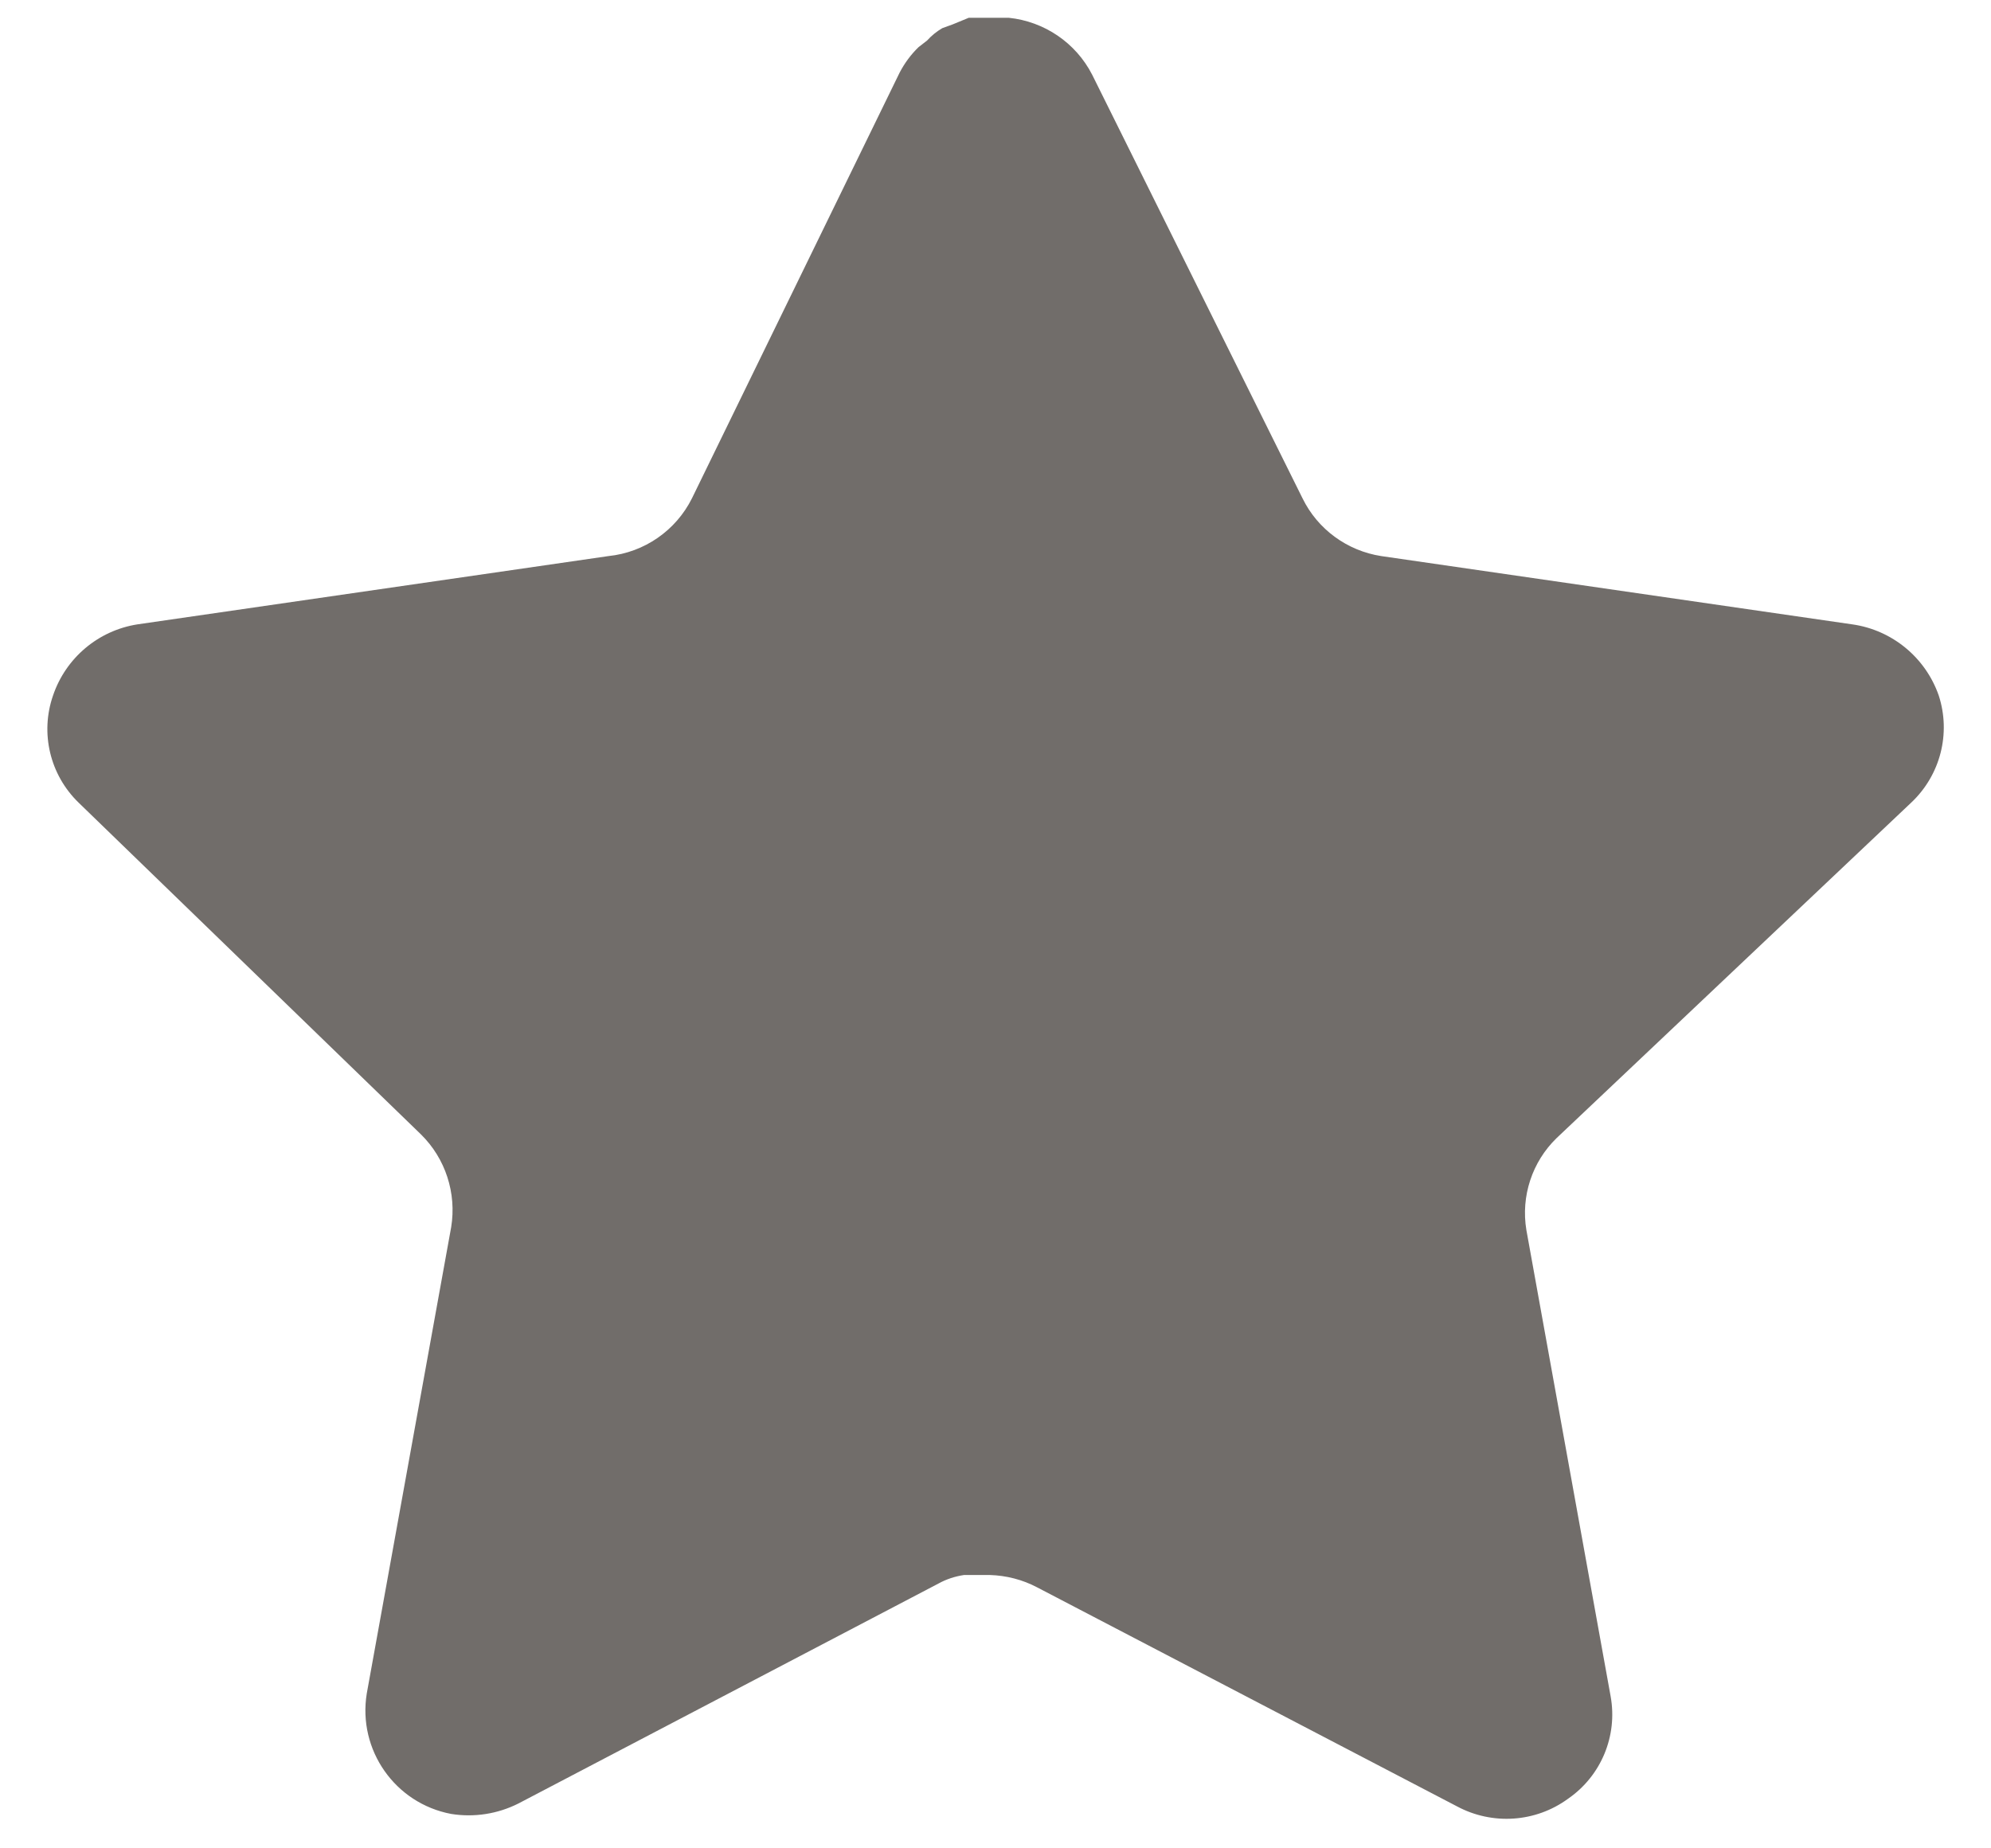 <svg width="28" height="26" viewBox="0 0 28 26" fill="none" xmlns="http://www.w3.org/2000/svg">
<path d="M21.891 16.009C21.546 16.344 21.387 16.828 21.466 17.303L22.651 23.863C22.751 24.419 22.517 24.982 22.051 25.303C21.595 25.636 20.988 25.676 20.491 25.41L14.586 22.329C14.38 22.22 14.152 22.162 13.919 22.155H13.558C13.432 22.174 13.31 22.213 13.198 22.275L7.291 25.369C6.999 25.516 6.669 25.568 6.345 25.516C5.555 25.367 5.029 24.615 5.158 23.822L6.345 17.262C6.423 16.783 6.265 16.296 5.919 15.956L1.105 11.29C0.702 10.899 0.562 10.312 0.746 9.783C0.925 9.255 1.381 8.87 1.931 8.783L8.558 7.822C9.062 7.77 9.505 7.463 9.731 7.01L12.651 1.023C12.72 0.89 12.81 0.767 12.918 0.663L13.038 0.57C13.101 0.5 13.172 0.443 13.252 0.396L13.398 0.343L13.624 0.25H14.186C14.687 0.302 15.129 0.602 15.359 1.05L18.318 7.01C18.531 7.446 18.946 7.748 19.424 7.822L26.051 8.783C26.611 8.863 27.079 9.25 27.265 9.783C27.439 10.318 27.288 10.904 26.878 11.29L21.891 16.009Z" fill="#716D6A"/>
</svg>
